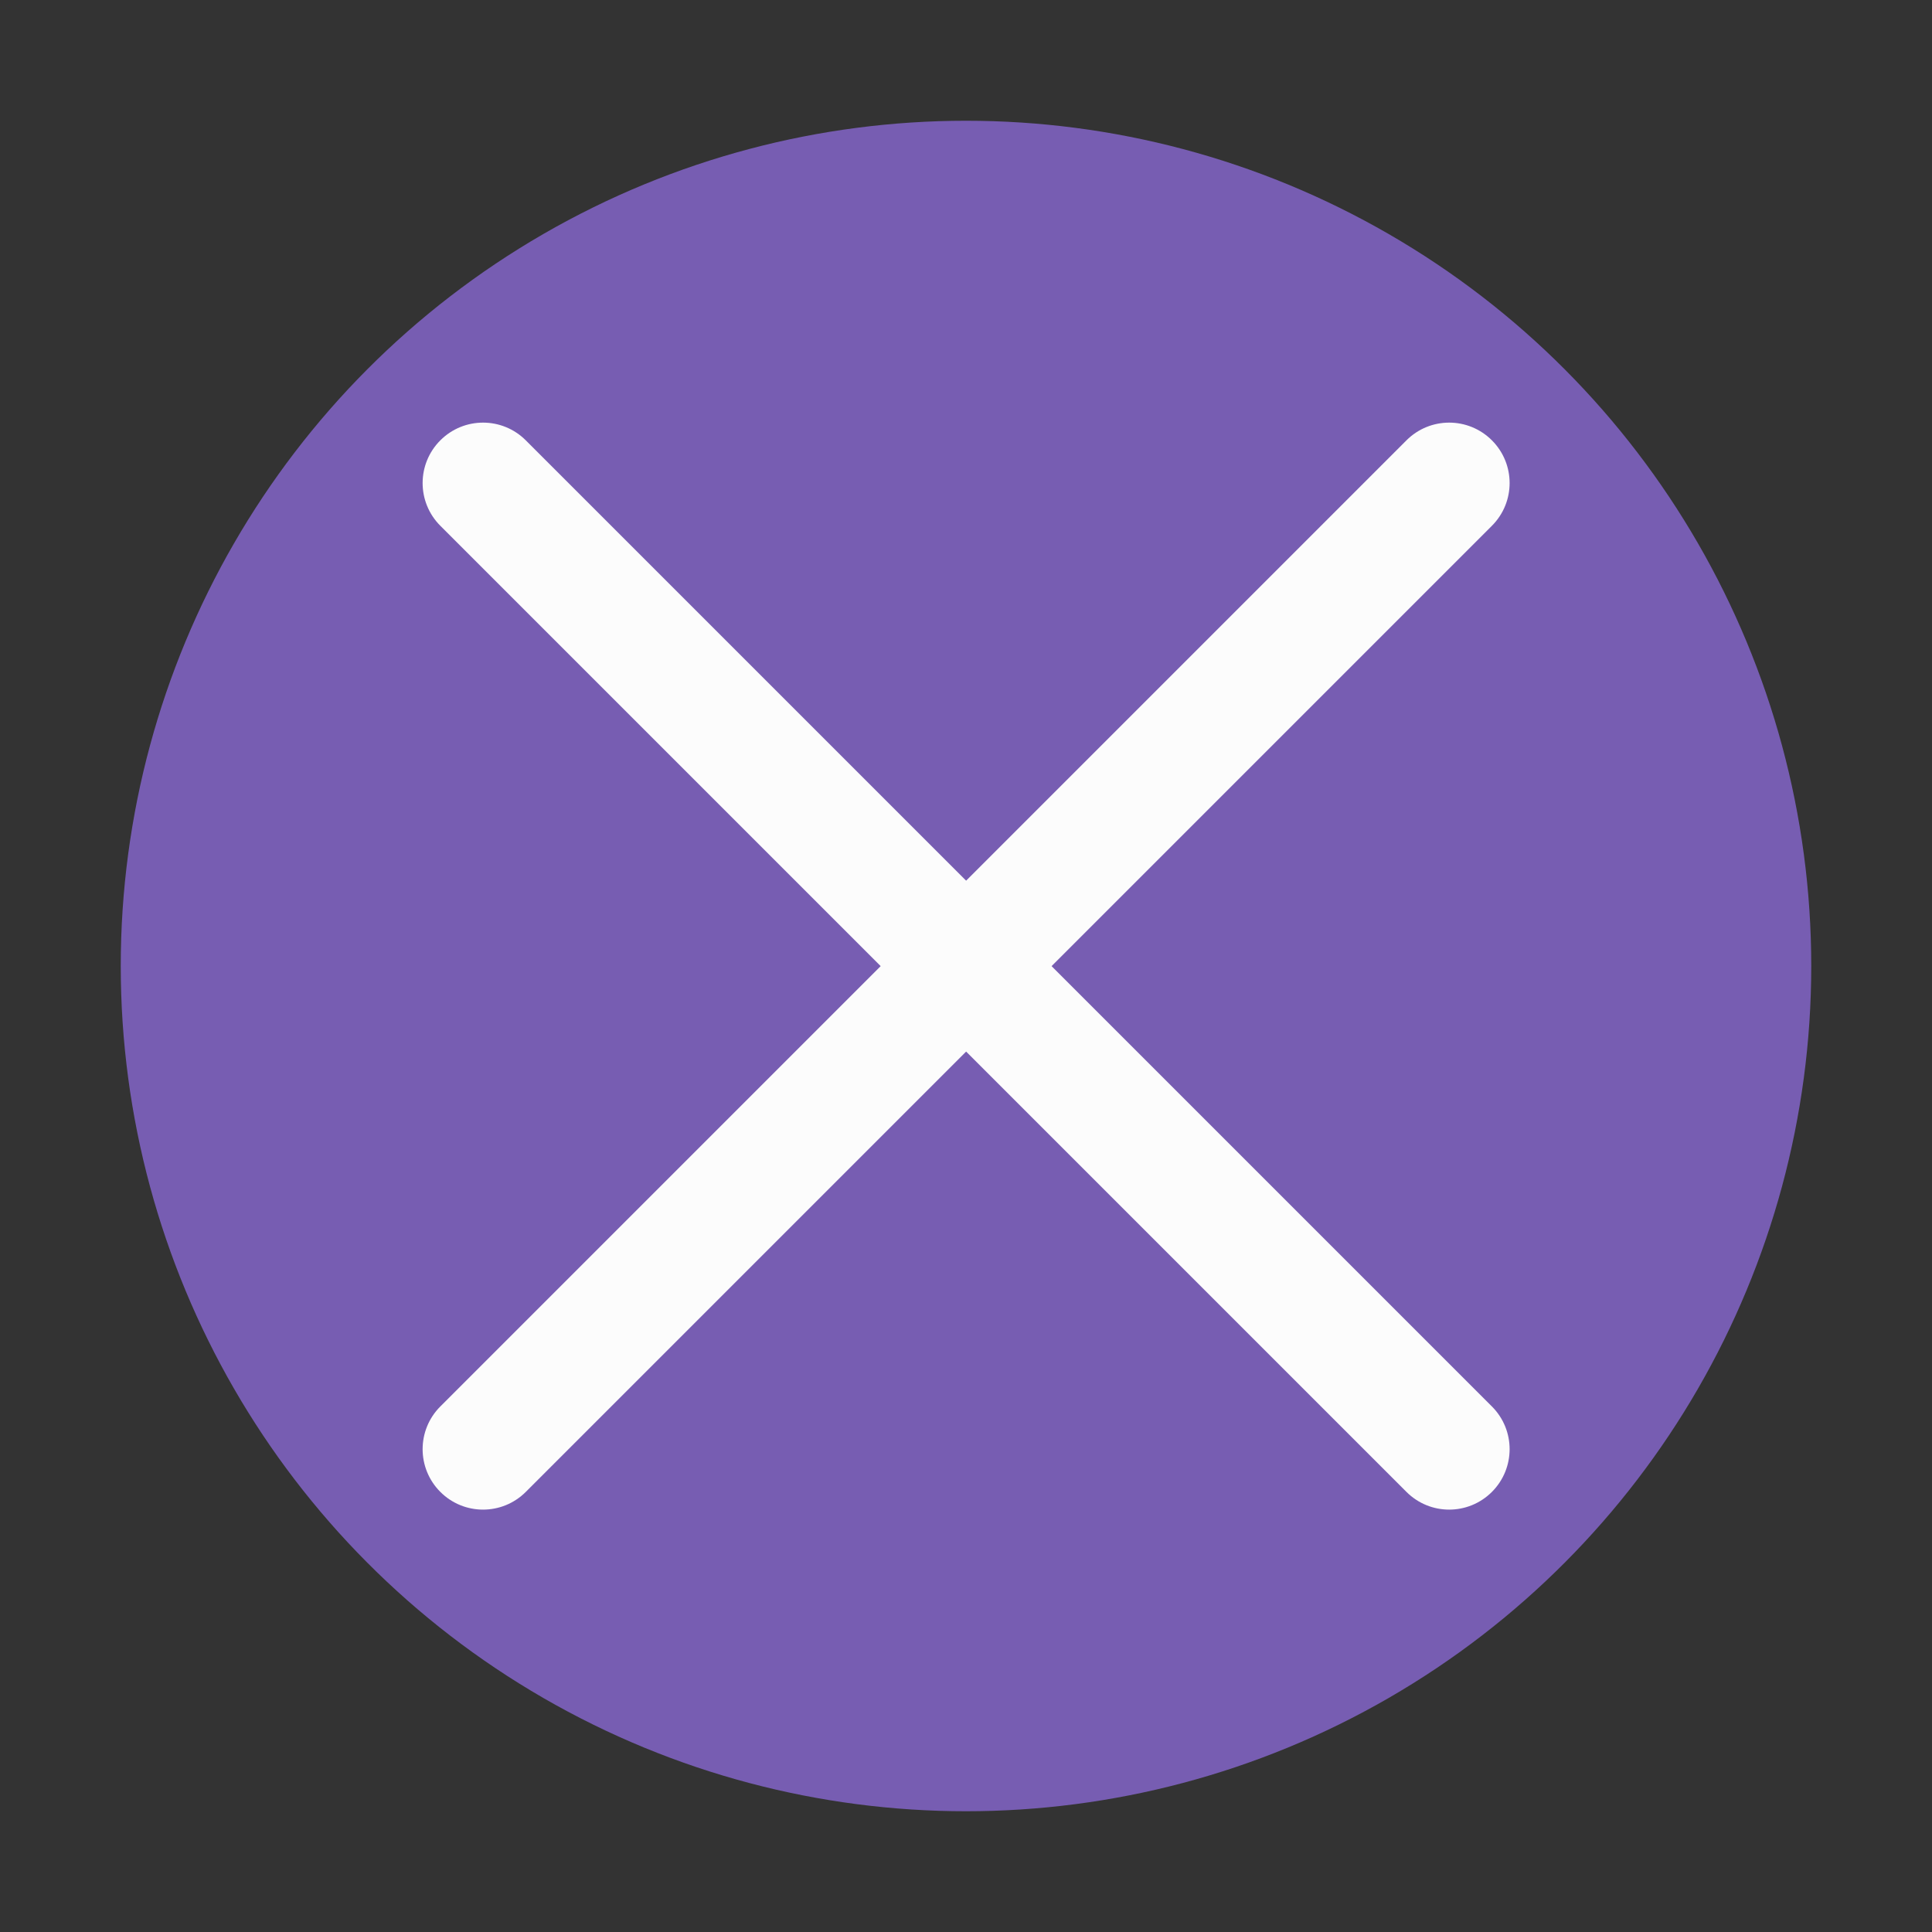 <?xml version='1.0' encoding='UTF-8' standalone='no'?>
<svg baseProfile="tiny" height="8.467mm" version="1.2" viewBox="0 0 32 32" width="8.467mm" xmlns="http://www.w3.org/2000/svg" xmlns:xlink="http://www.w3.org/1999/xlink">
    <rect x="0" y="0" width="32" height="32" fill="#333333" stroke="none"/>
    <style id="current-color-scheme" type="text/css">.ColorScheme-Text {color:#fcfcfc;}</style>
    <title>Qt SVG Document</title>
    <desc>Auto-generated by Klassy window decoration</desc>
    <defs/>
    <g fill="none" fill-rule="evenodd" stroke="black" stroke-linecap="square" stroke-linejoin="bevel" stroke-width="1">
        <g class="ColorScheme-Text" fill="#926ee4" fill-opacity="0.72" font-family="Noto Sans" font-size="13.333" font-style="normal" font-weight="400" stroke="none" transform="matrix(2,0,0,2,0,0)">
            <circle cx="8" cy="8" r="7"/>
        </g>
        <g class="ColorScheme-Text" fill="currentColor" fill-opacity="1" font-family="Noto Sans" font-size="13.333" font-style="normal" font-weight="400" stroke="none" transform="matrix(1.778,0,0,1.778,0,0)">
            <path d="M4.898,4.102 L13.898,13.102 C14.118,13.322 14.118,13.678 13.898,13.898 C13.678,14.118 13.322,14.118 13.102,13.898 L4.102,4.898 C3.882,4.678 3.882,4.322 4.102,4.102 C4.322,3.882 4.678,3.882 4.898,4.102 " fill-rule="nonzero" vector-effect="none"/>
            <path d="M13.898,4.898 L4.898,13.898 C4.678,14.118 4.322,14.118 4.102,13.898 C3.882,13.678 3.882,13.322 4.102,13.102 L13.102,4.102 C13.322,3.882 13.678,3.882 13.898,4.102 C14.118,4.322 14.118,4.678 13.898,4.898 " fill-rule="nonzero" vector-effect="none"/>
        </g>
    </g>
</svg>
